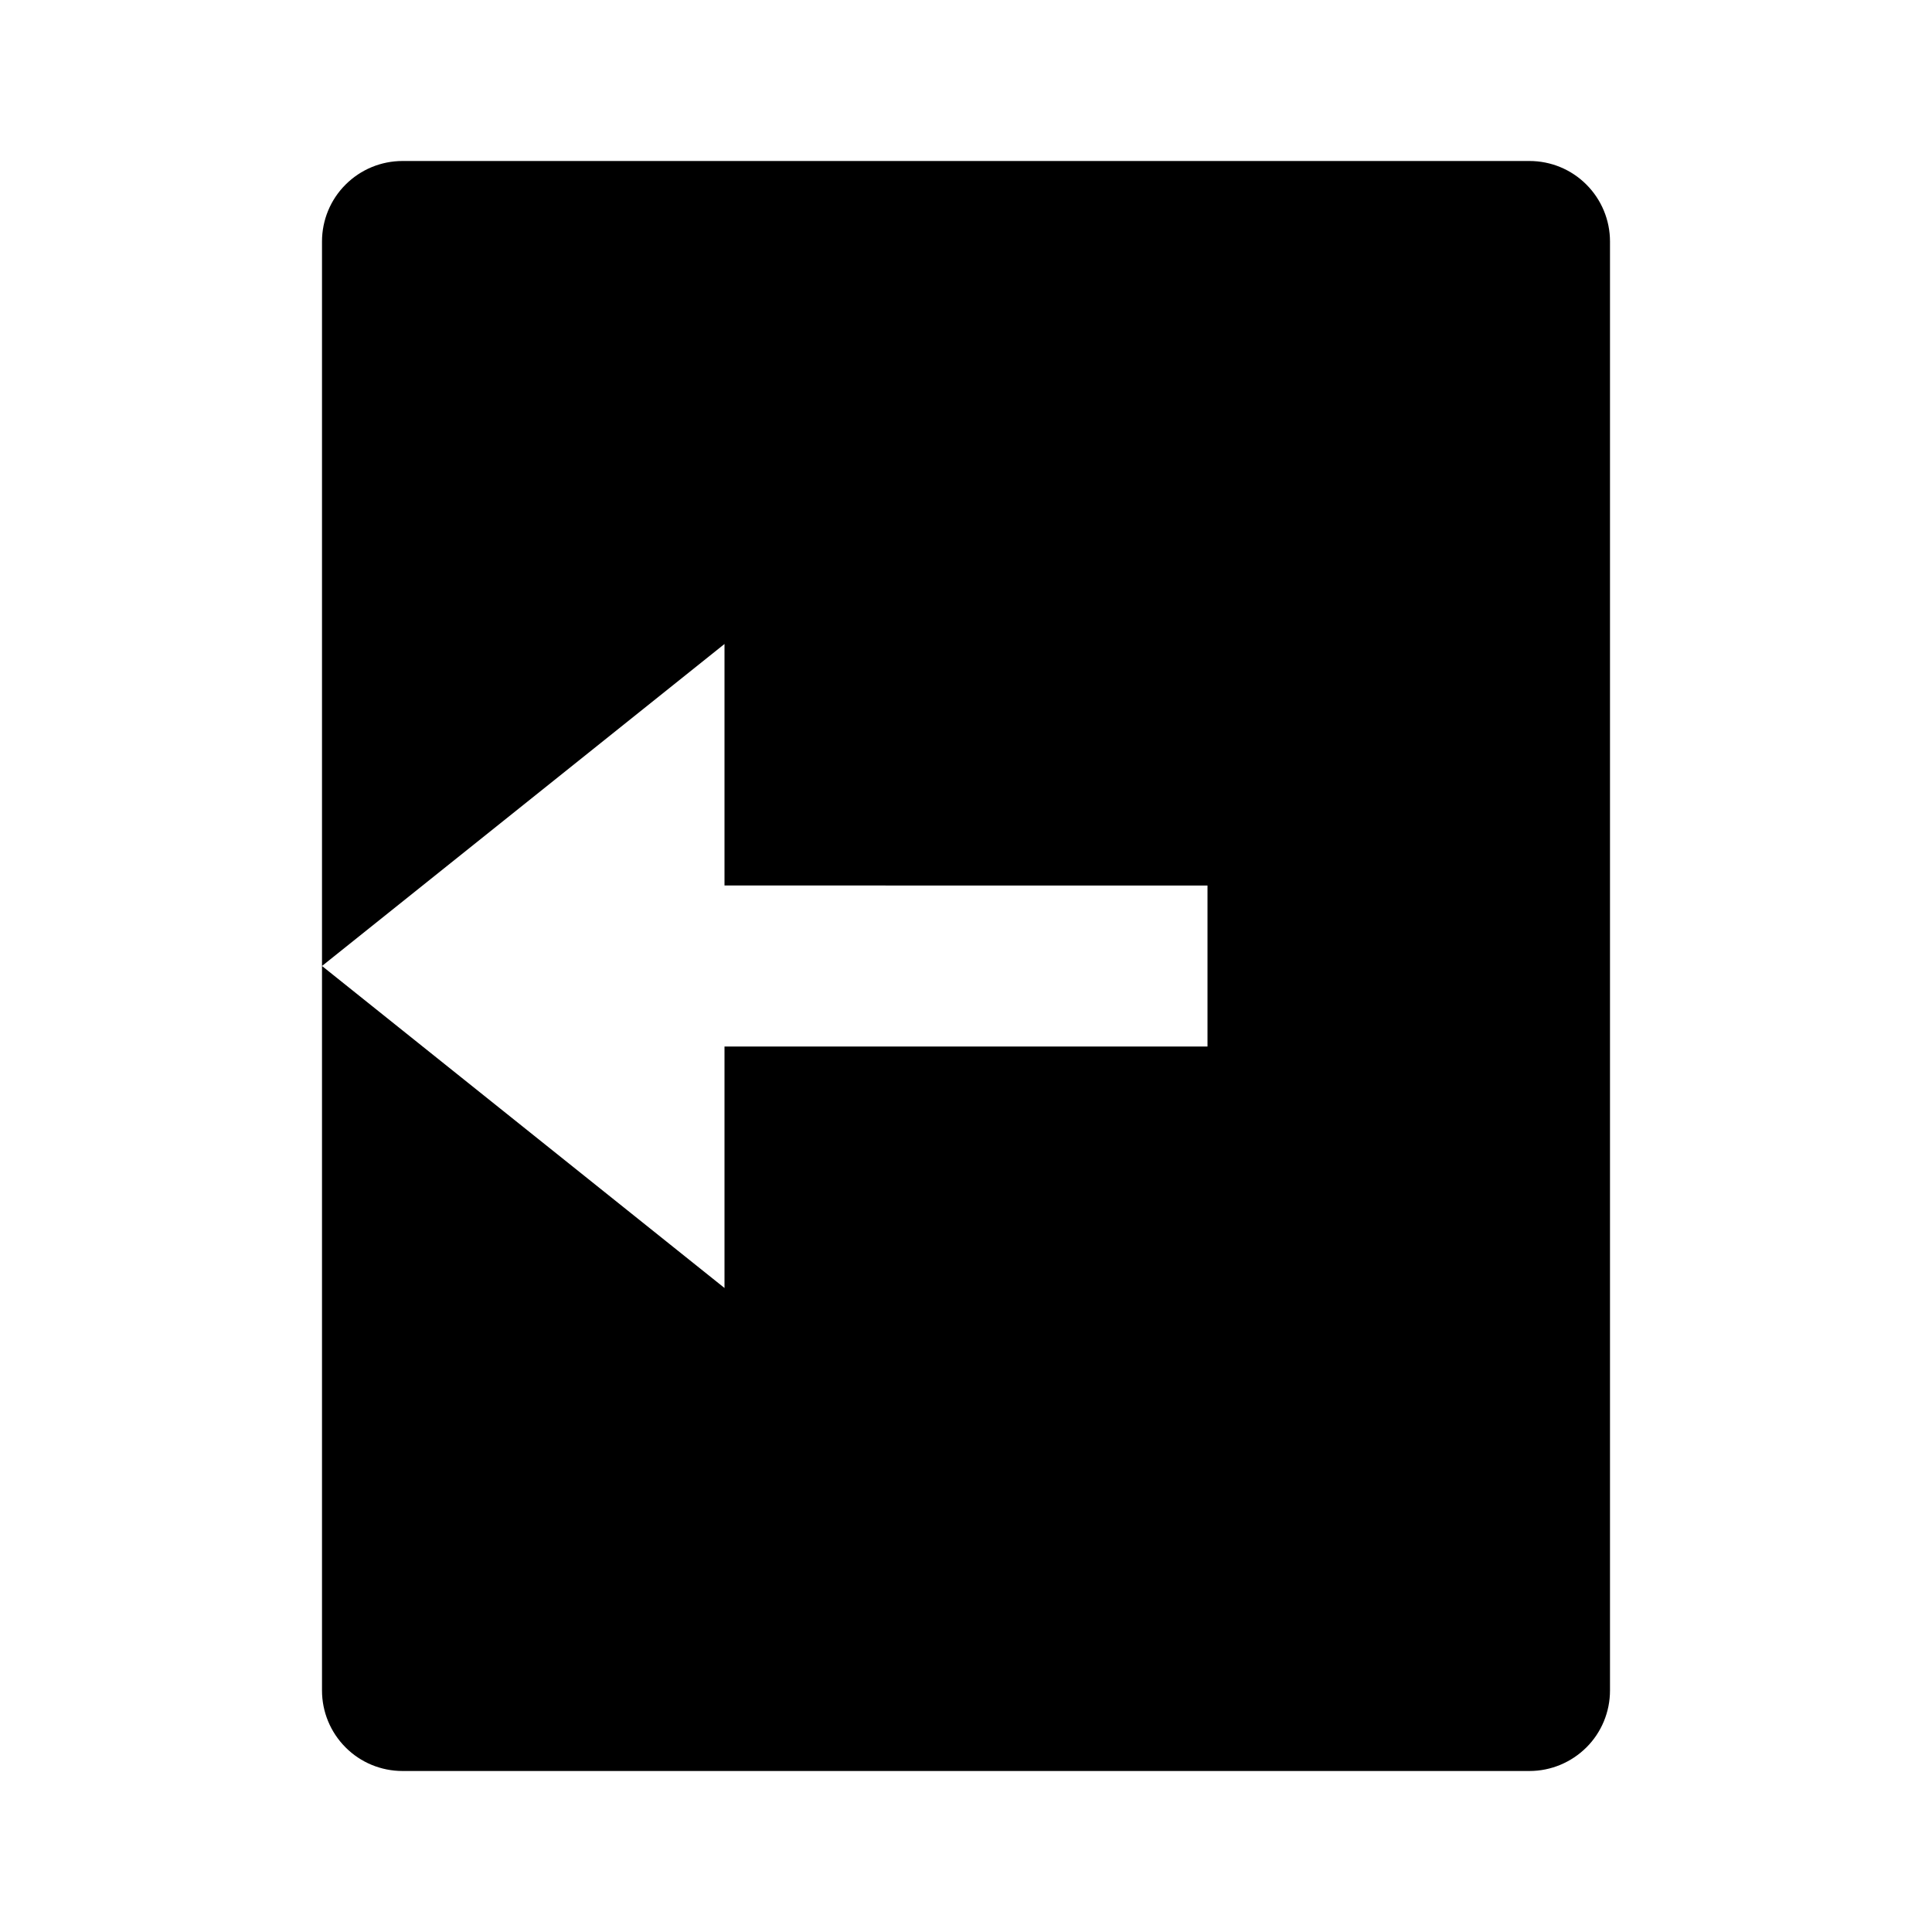 <svg fill="currentColor" height="24" viewBox="0 0 24 24" width="24" xmlns="http://www.w3.org/2000/svg"><path d="m5 2h14c.265 0 .52.105.707.293.188.188.293.442.293.707v18c0 .265-.105.52-.293.707s-.442.293-.707.293h-14c-.265 0-.52-.105-.707-.293-.188-.188-.293-.442-.293-.707v-18c0-.265.105-.52.293-.707.188-.188.442-.293.707-.293zm4 9v-3l-5 4 5 4v-3h6v-2z" /></svg>